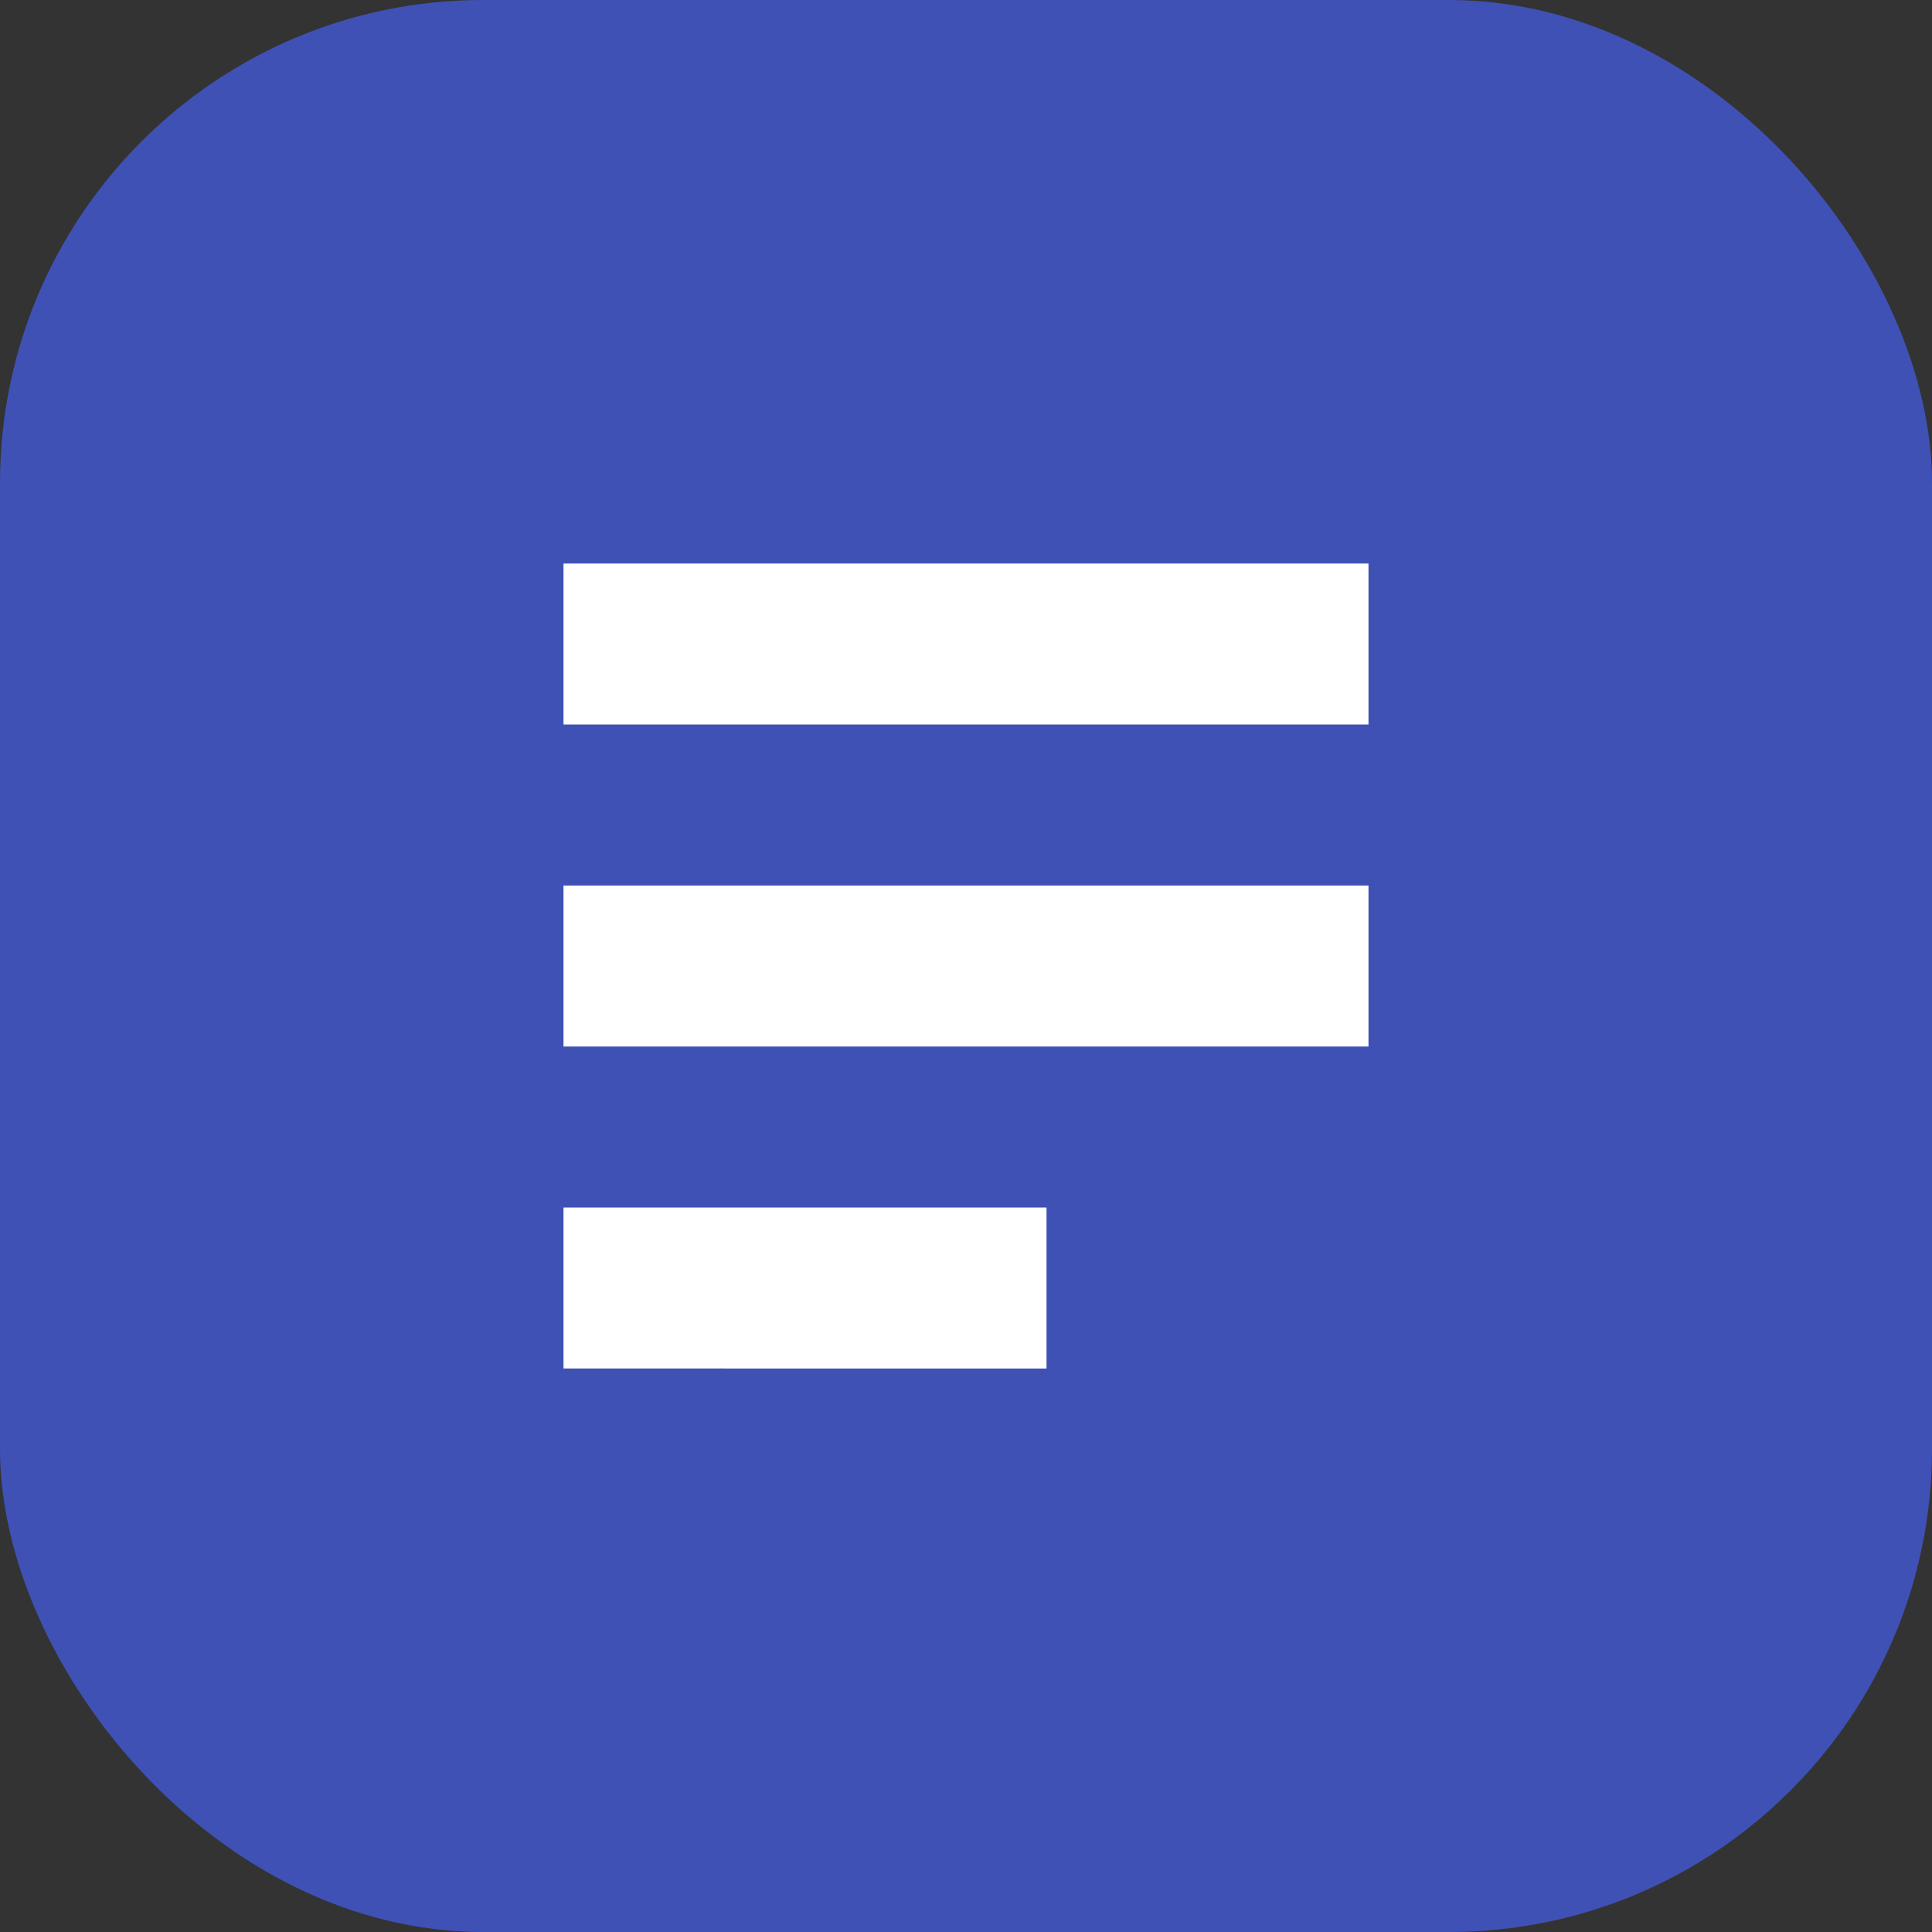 <svg xmlns="http://www.w3.org/2000/svg" viewBox="0 0 24 24">
  <rect x="0" y="0" width="24" height="24" fill="#333333" stroke="none"/>
  <rect width="24" height="24" rx="6" fill="#3f51b5" />
  <path d="M7 7h10v2H7zm0 4h10v2H7zm0 4h6v2H7z" fill="#fff"/>
</svg>

